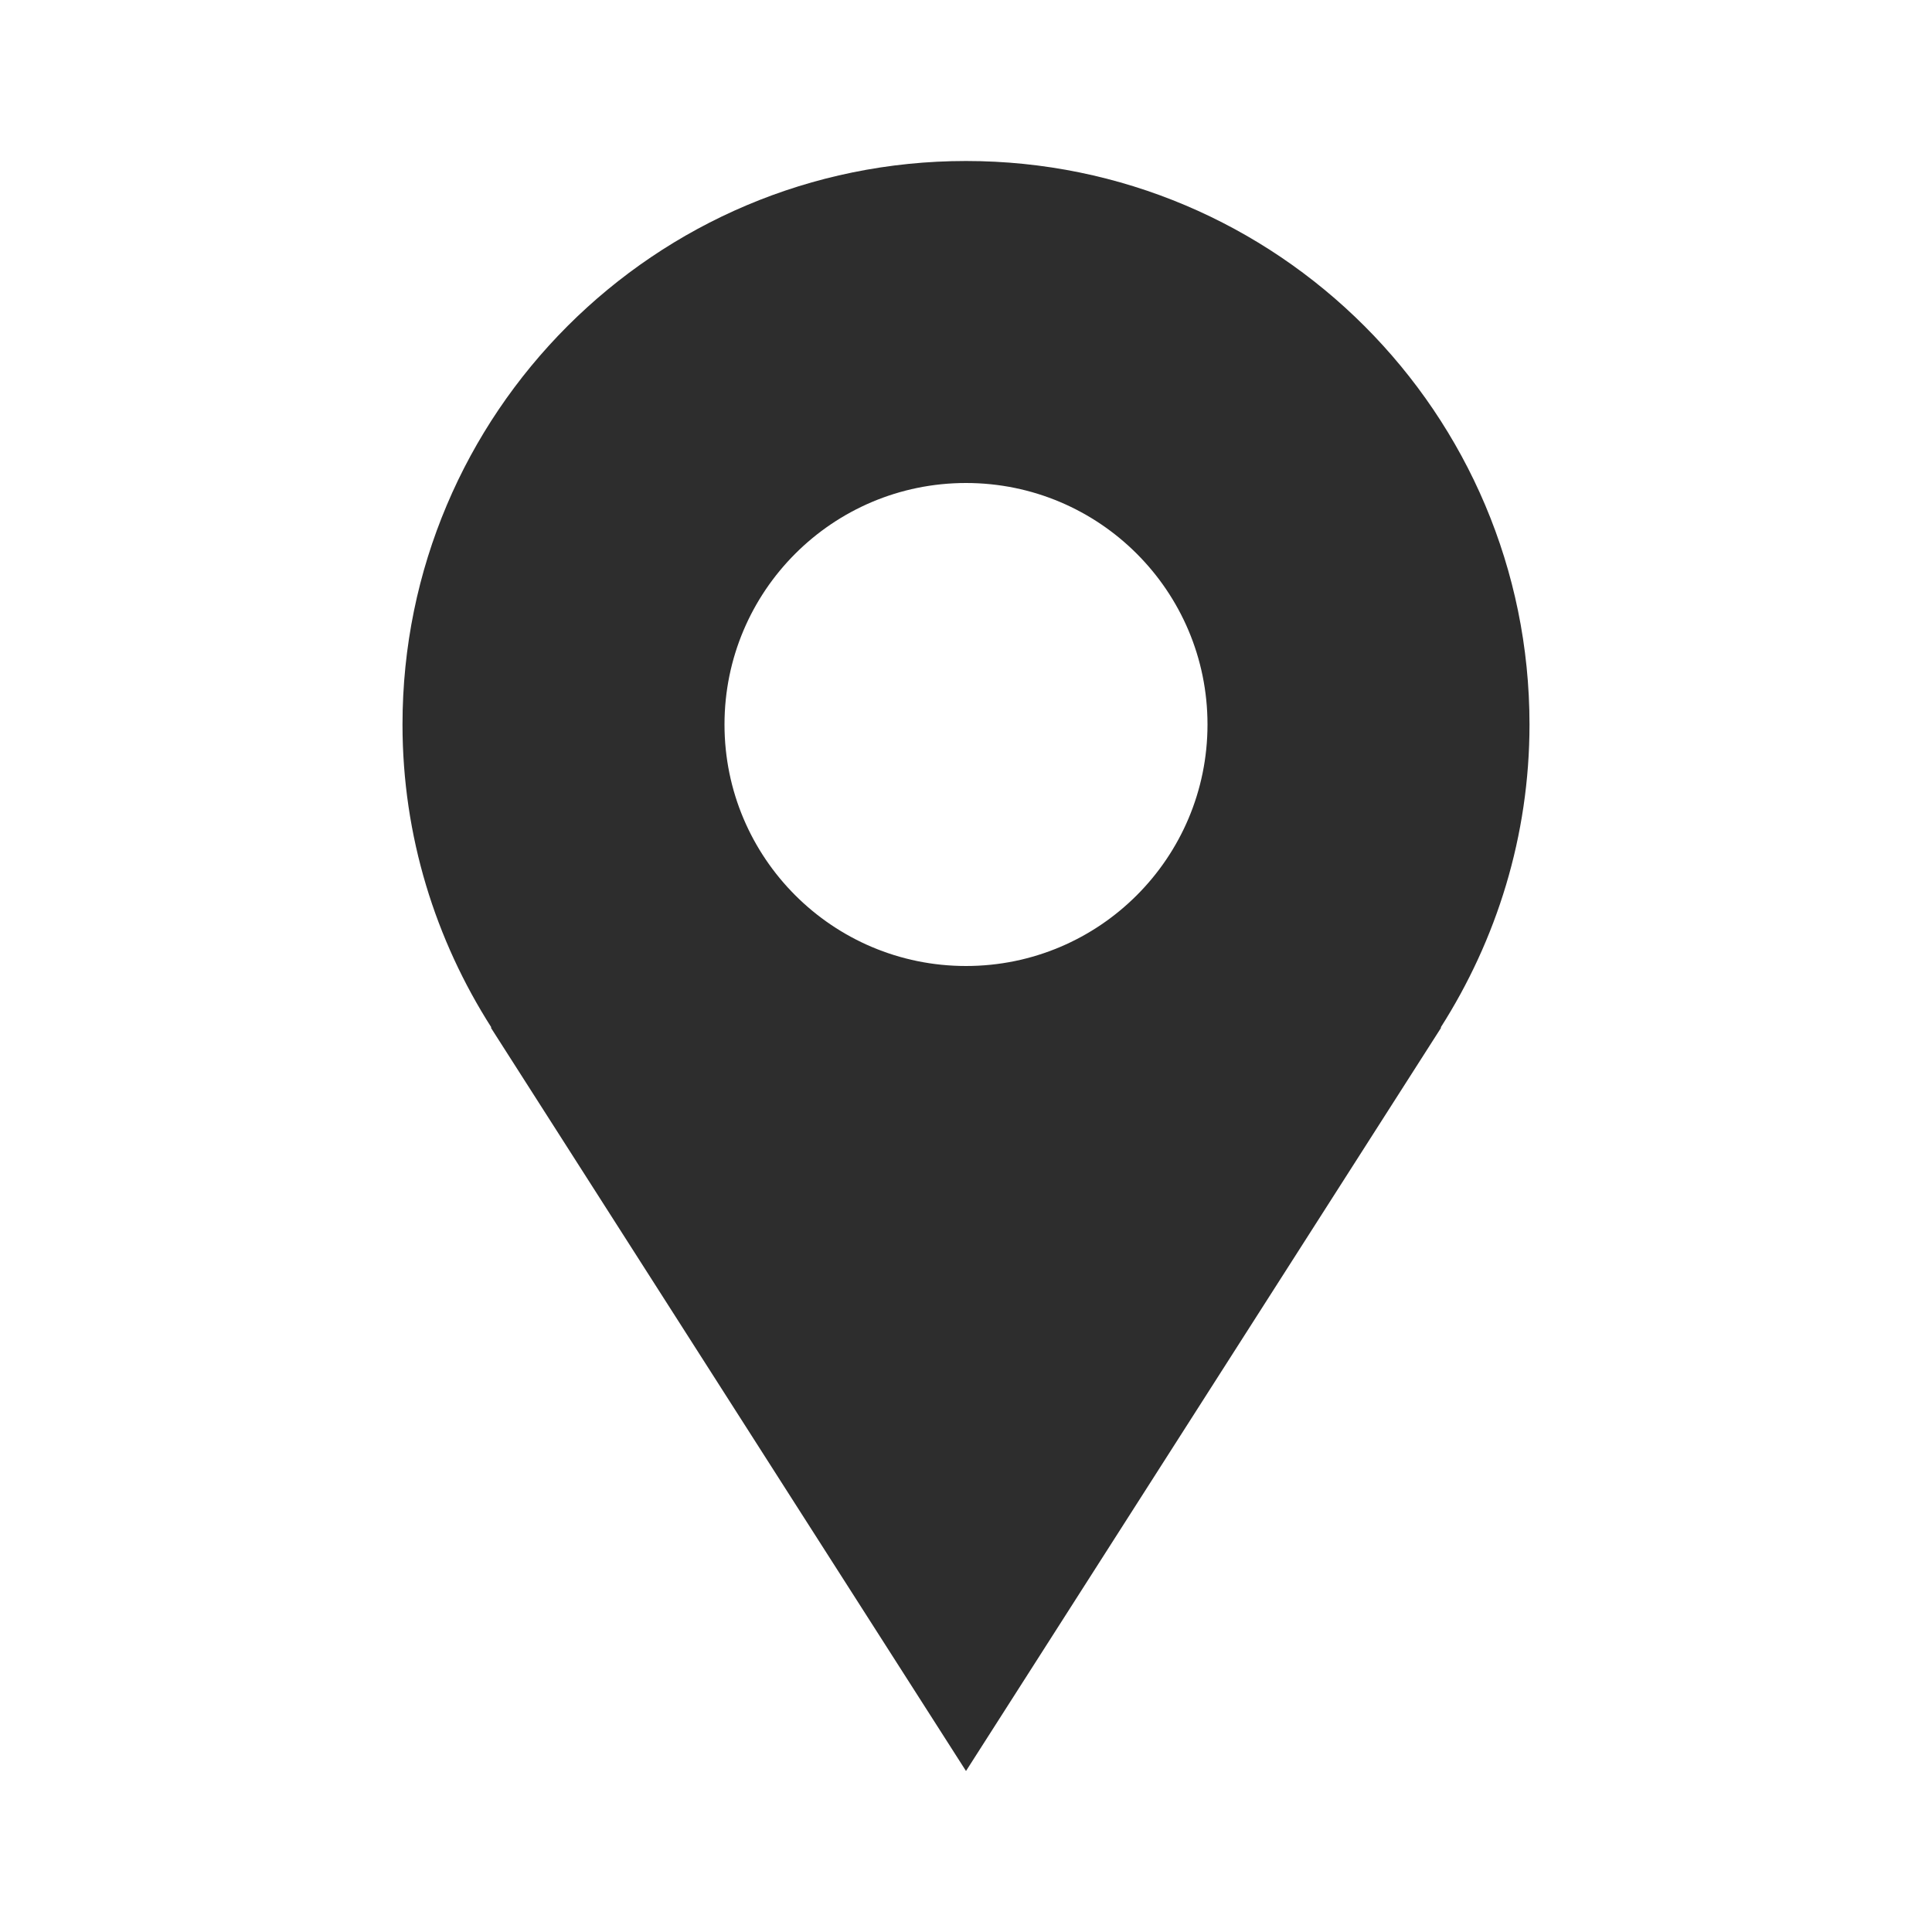 <svg width="24" height="24" viewBox="0 0 24 24" fill="none" xmlns="http://www.w3.org/2000/svg">
<path d="M19 9C19 5.134 15.866 2 12 2C8.134 2 5 5.134 5 9C5 10.387 5.41 11.677 6.105 12.765H6.097C8.457 16.46 12 22 12 22L17.903 12.765H17.896C18.59 11.677 19 10.387 19 9ZM12 12C10.343 12 9 10.657 9 9C9 7.343 10.343 6 12 6C13.657 6 15 7.343 15 9C15 10.657 13.657 12 12 12Z" fill="#2D2D2D"/>
</svg>

